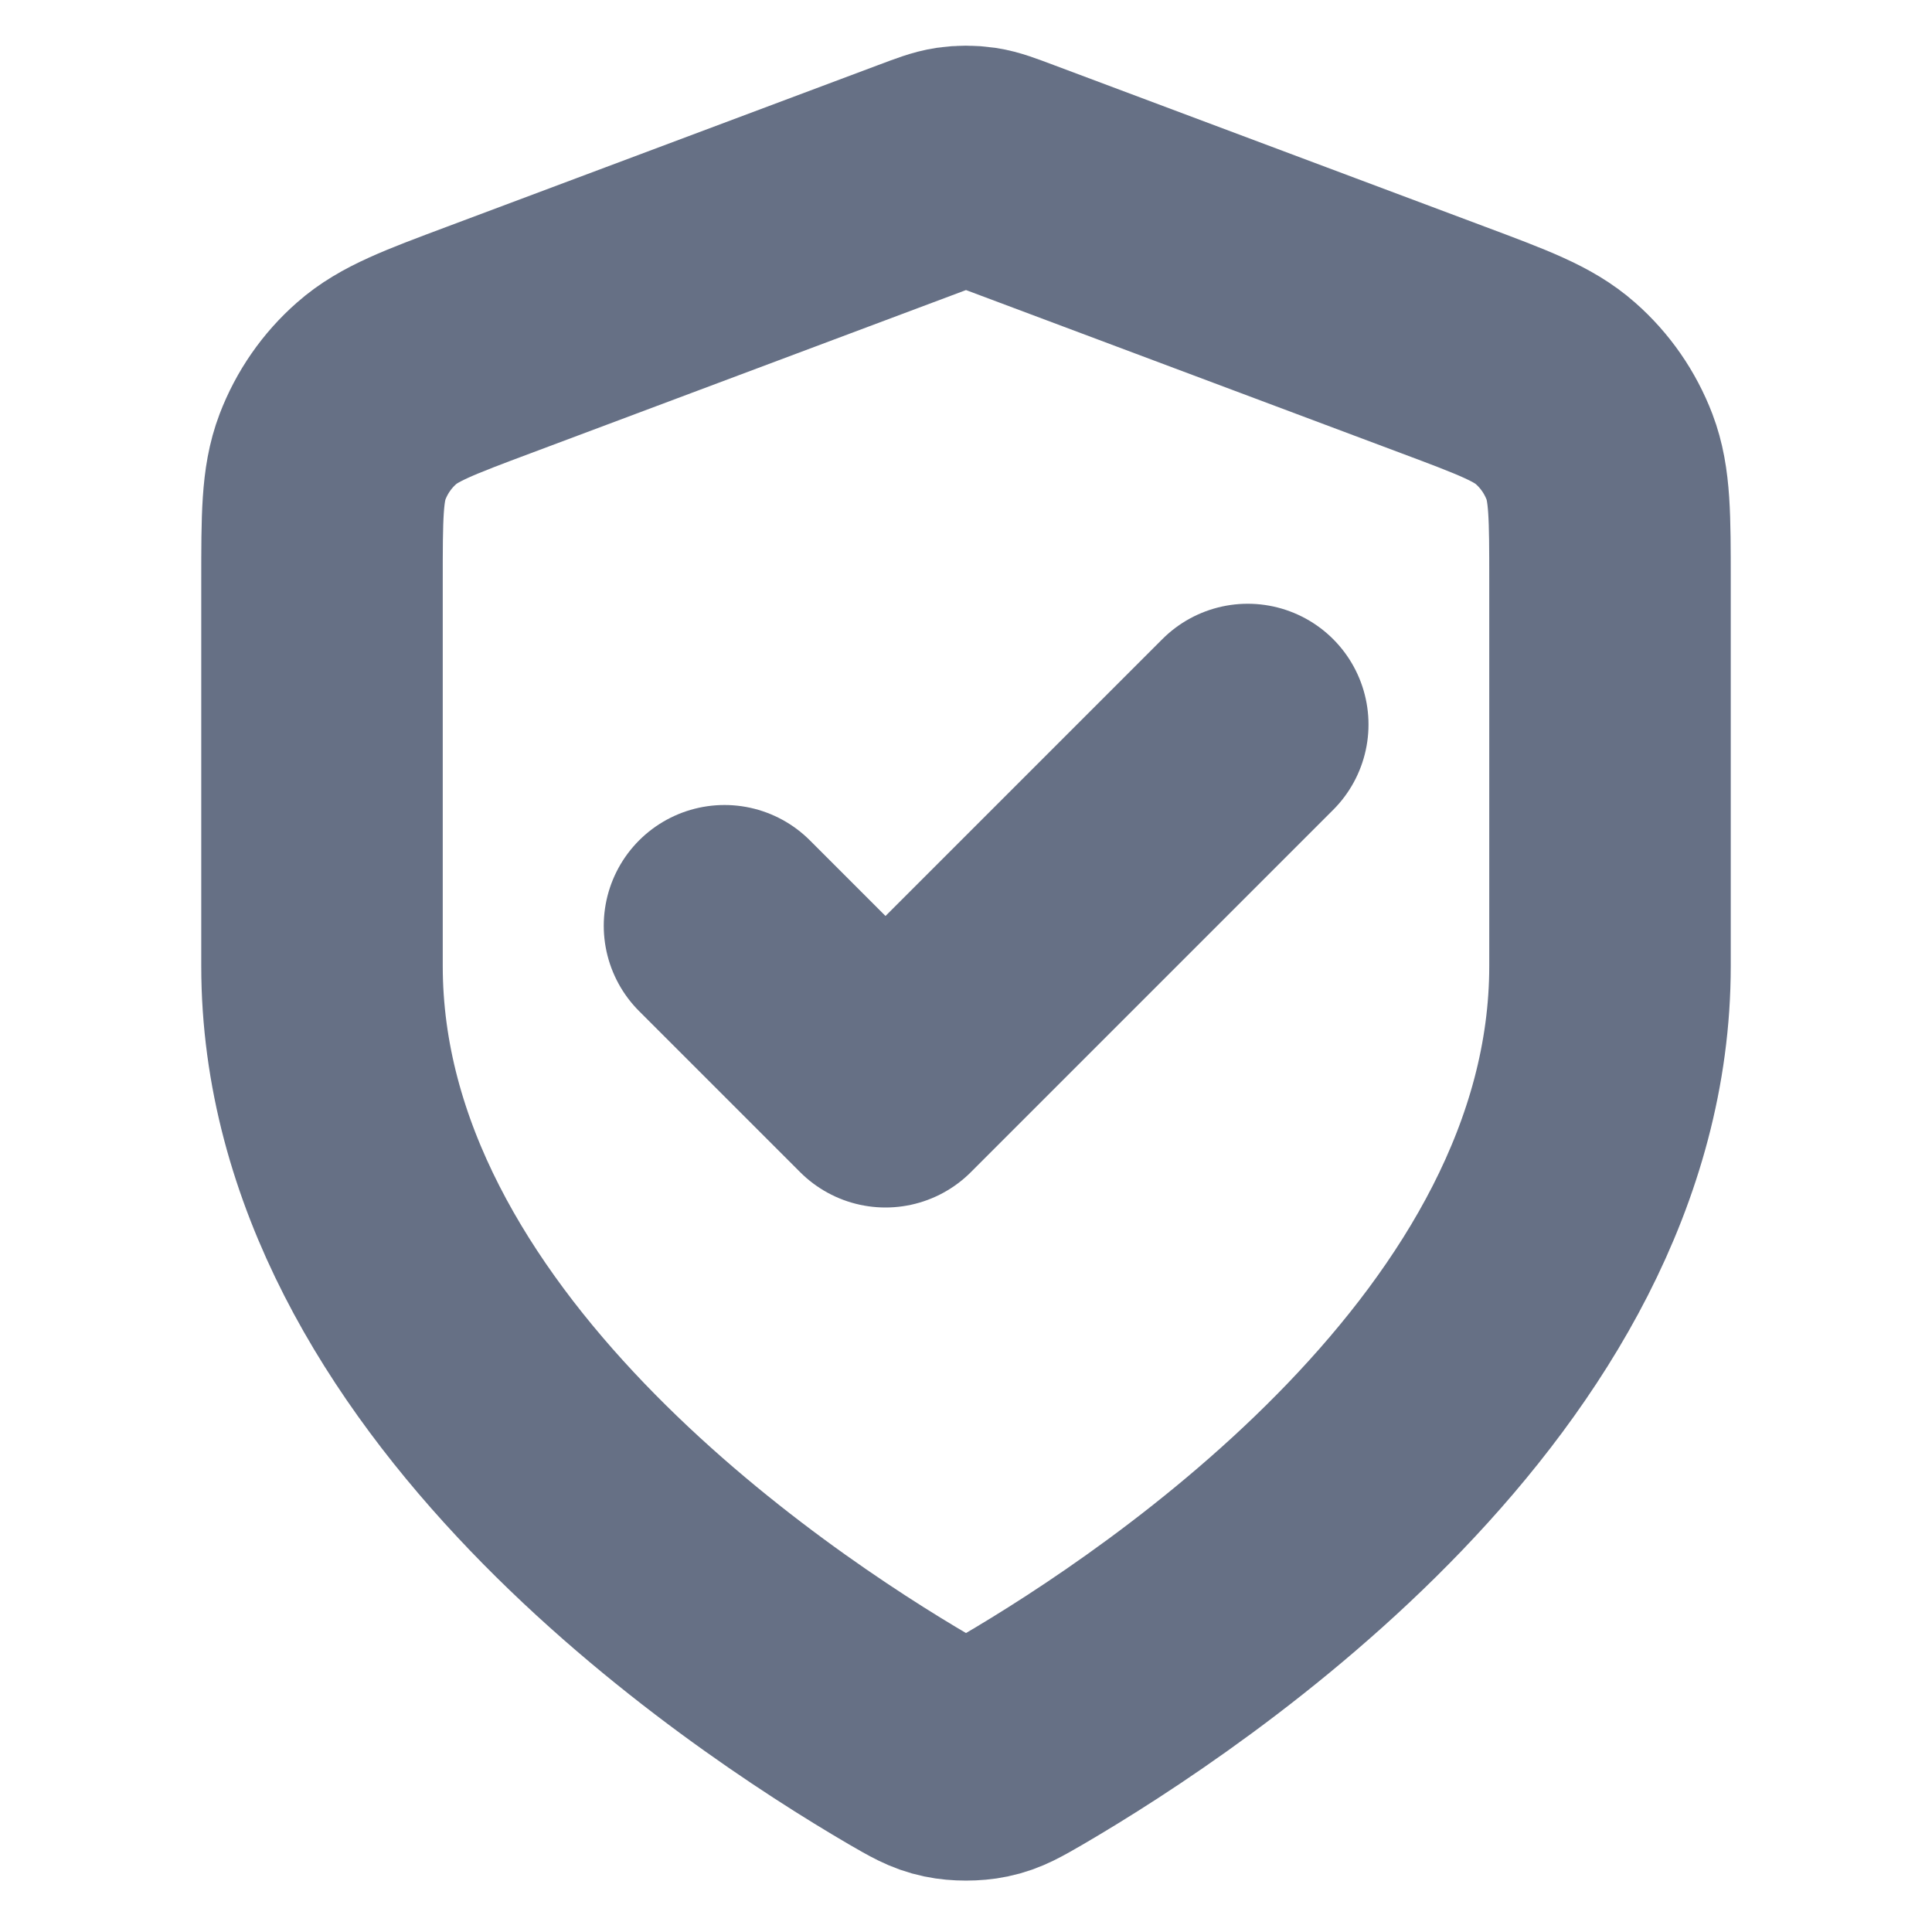 <?xml version="1.0" encoding="UTF-8" standalone="no"?><svg width='12' height='12' viewBox='0 0 12 12' fill='none' xmlns='http://www.w3.org/2000/svg'>
<path d='M4.5 5.75L5.5 6.75L7.75 4.5M10 6C10 8.454 7.323 10.239 6.349 10.808C6.238 10.872 6.183 10.905 6.105 10.921C6.044 10.934 5.956 10.934 5.895 10.921C5.817 10.905 5.762 10.872 5.651 10.808C4.677 10.239 2 8.454 2 6V3.609C2 3.209 2 3.009 2.065 2.838C2.123 2.686 2.217 2.55 2.339 2.443C2.477 2.321 2.664 2.251 3.038 2.111L5.719 1.106C5.823 1.067 5.875 1.047 5.928 1.039C5.976 1.032 6.024 1.032 6.072 1.039C6.125 1.047 6.177 1.067 6.281 1.106L8.962 2.111C9.336 2.251 9.523 2.321 9.661 2.443C9.783 2.55 9.877 2.686 9.935 2.838C10 3.009 10 3.209 10 3.609V6Z' stroke='#667085' stroke-width='1.5' stroke-linecap='round' stroke-linejoin='round'/>
</svg>
